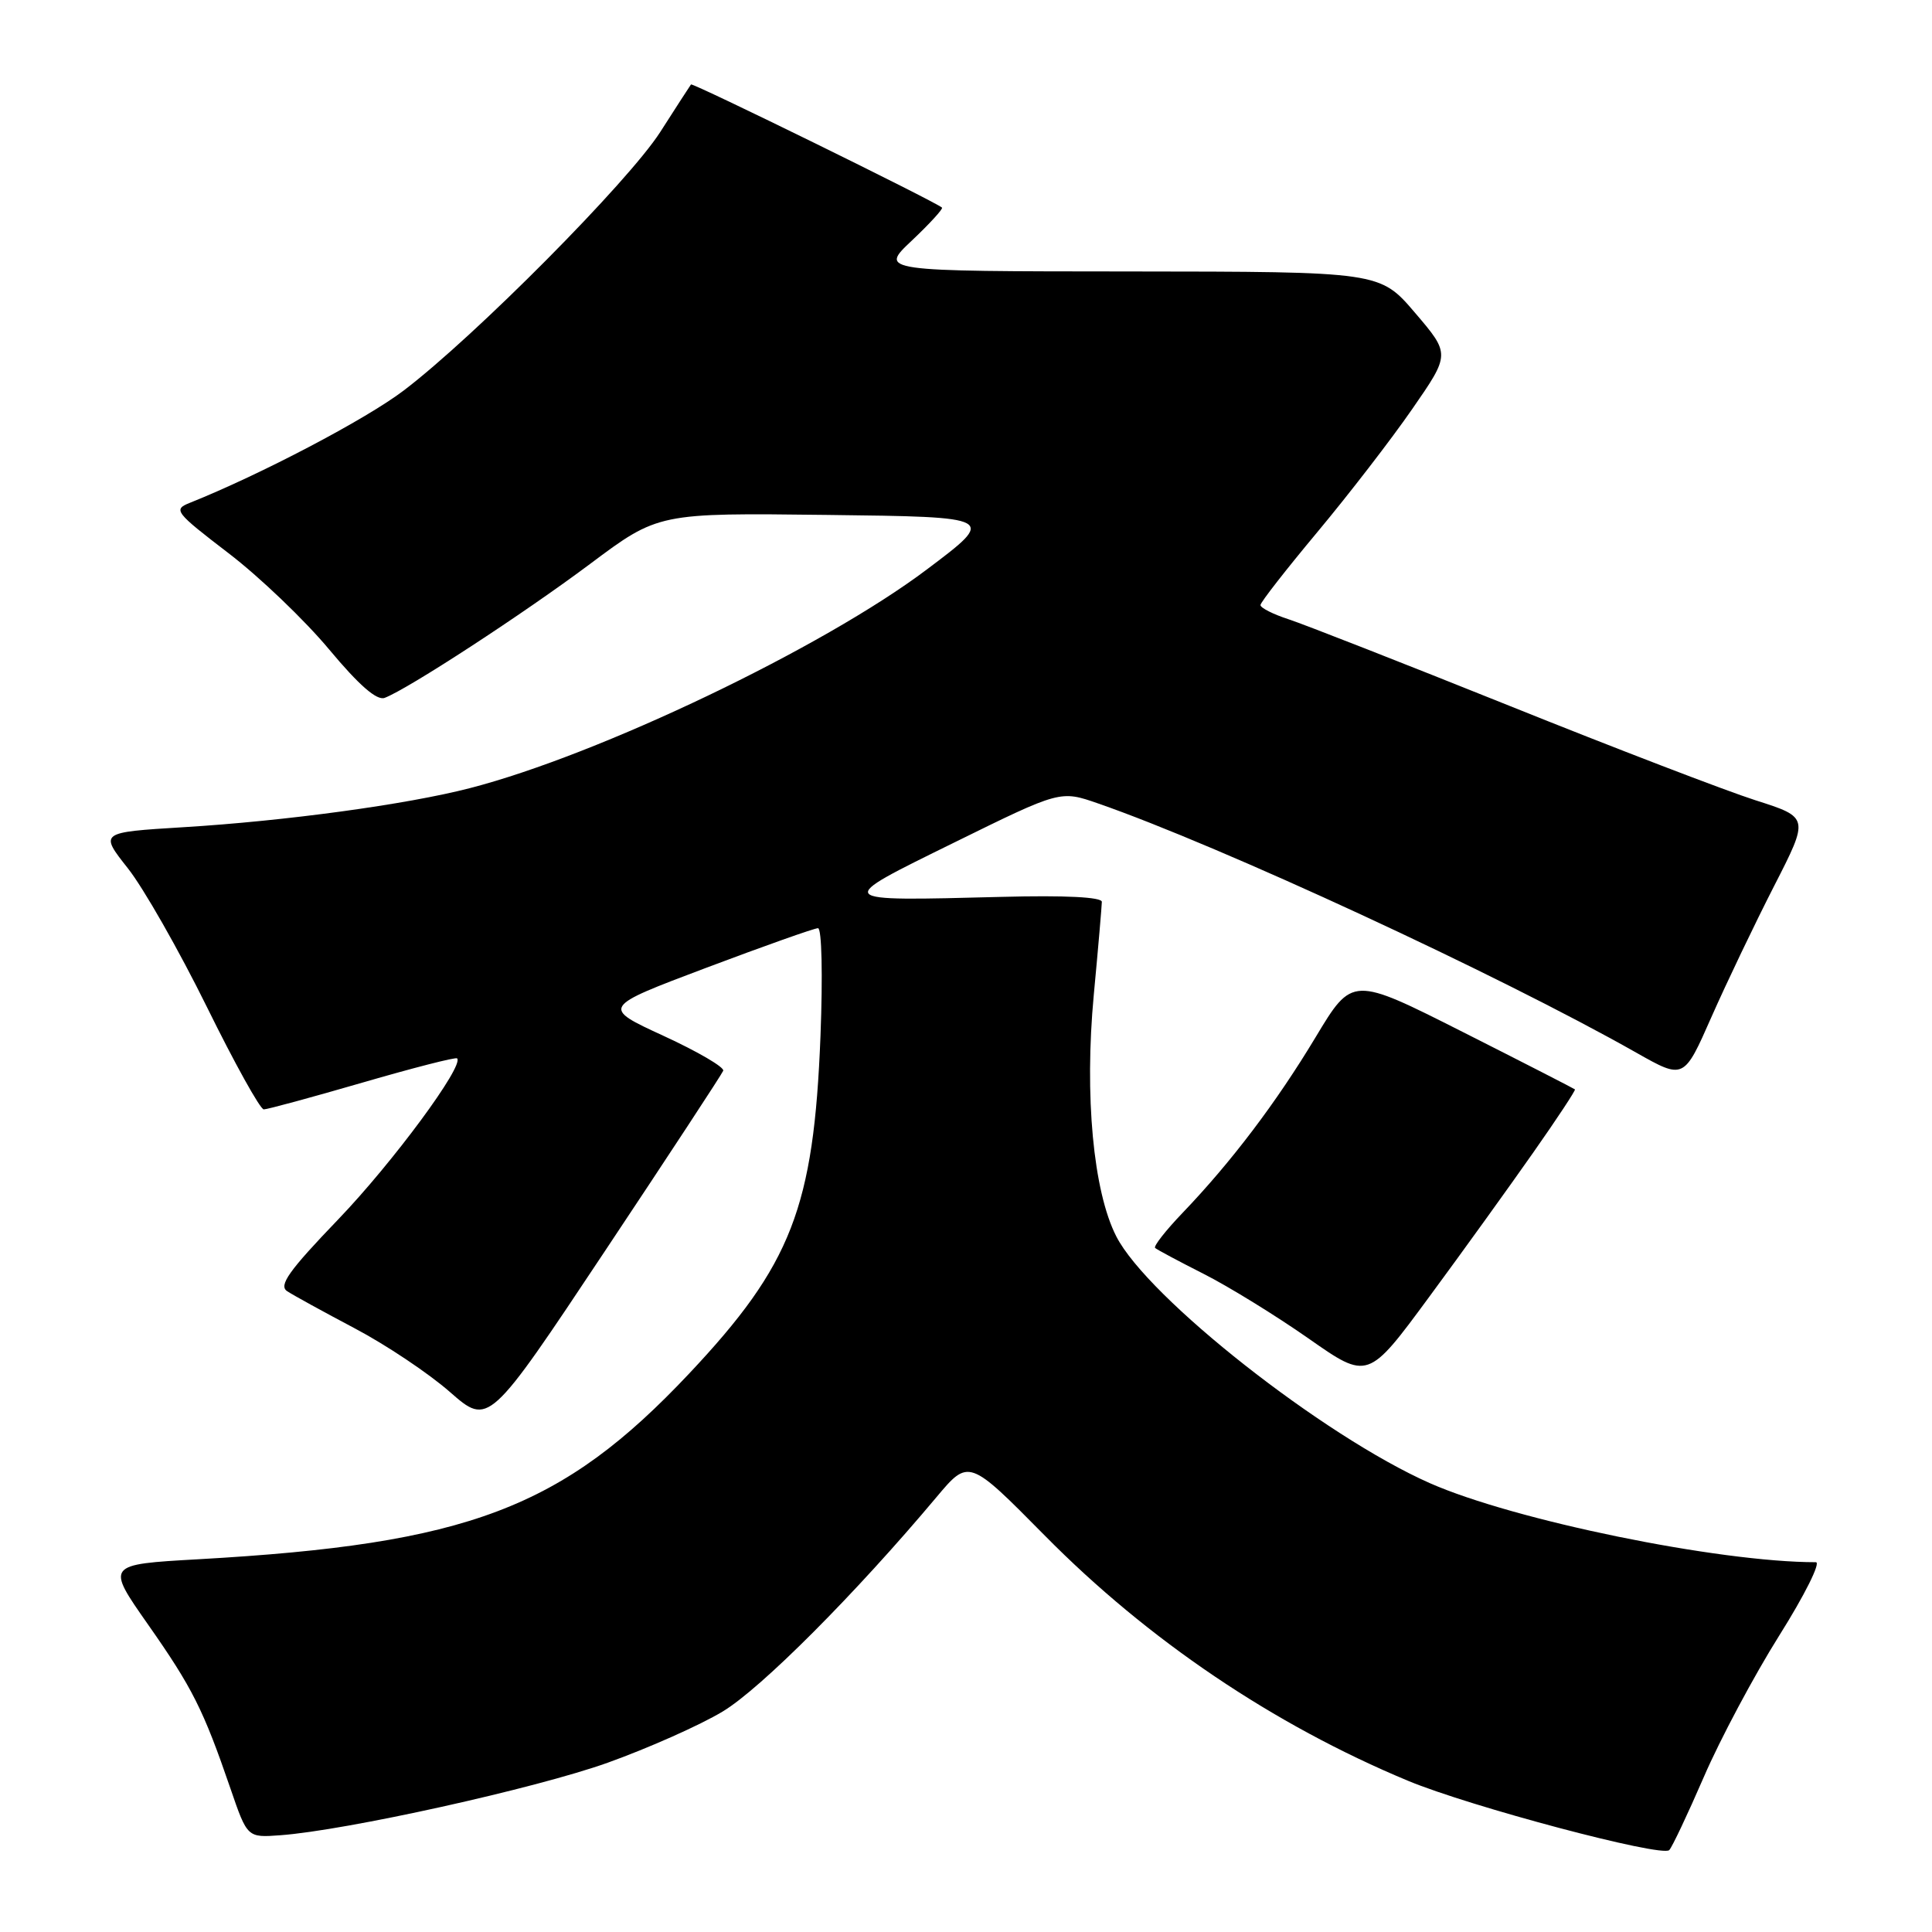 <?xml version="1.0" encoding="UTF-8" standalone="no"?>
<!DOCTYPE svg PUBLIC "-//W3C//DTD SVG 1.1//EN" "http://www.w3.org/Graphics/SVG/1.1/DTD/svg11.dtd" >
<svg xmlns="http://www.w3.org/2000/svg" xmlns:xlink="http://www.w3.org/1999/xlink" version="1.1" viewBox="0 0 256 256">
 <g >
 <path fill="currentColor"
d=" M 225.77 235.45 C 227.92 230.47 232.42 222.03 235.77 216.70 C 239.13 211.36 241.30 207.00 240.61 207.00 C 227.68 207.00 200.61 201.45 189.45 196.52 C 175.33 190.27 152.06 171.96 147.91 163.82 C 144.86 157.85 143.68 145.17 144.93 131.84 C 145.52 125.60 145.99 120.05 146.00 119.50 C 146.00 118.87 141.14 118.62 132.75 118.84 C 110.20 119.41 110.33 119.57 126.50 111.61 C 140.50 104.72 140.50 104.72 145.50 106.46 C 161.70 112.08 198.59 129.16 216.81 139.48 C 223.12 143.05 223.12 143.05 226.77 134.77 C 228.78 130.22 232.52 122.41 235.08 117.40 C 239.73 108.31 239.73 108.31 232.61 106.04 C 228.70 104.79 214.03 99.16 200.00 93.52 C 185.97 87.89 172.81 82.73 170.75 82.06 C 168.69 81.39 167.01 80.54 167.02 80.17 C 167.03 79.80 170.43 75.45 174.56 70.50 C 178.69 65.55 184.35 58.22 187.12 54.21 C 192.17 46.92 192.17 46.92 187.51 41.46 C 182.85 36.00 182.85 36.00 149.67 35.97 C 116.50 35.95 116.50 35.95 120.82 31.88 C 123.19 29.64 124.99 27.67 124.82 27.51 C 123.95 26.72 91.75 10.92 91.56 11.19 C 91.43 11.36 89.59 14.20 87.48 17.50 C 83.24 24.10 62.94 44.56 53.50 51.74 C 48.48 55.56 34.55 62.87 25.15 66.63 C 22.92 67.52 23.18 67.86 30.28 73.30 C 34.40 76.45 40.39 82.19 43.60 86.04 C 47.57 90.80 49.93 92.86 50.97 92.47 C 54.05 91.31 69.37 81.32 78.18 74.73 C 87.23 67.96 87.23 67.96 109.64 68.23 C 132.06 68.50 132.06 68.50 122.78 75.48 C 109.03 85.83 79.41 100.01 62.27 104.43 C 53.89 106.60 37.81 108.79 24.29 109.61 C 13.18 110.29 13.18 110.29 16.94 115.05 C 19.01 117.66 23.71 125.92 27.40 133.40 C 31.08 140.88 34.48 147.00 34.95 147.00 C 35.43 147.00 41.31 145.40 48.03 143.45 C 54.74 141.50 60.39 140.05 60.57 140.24 C 61.53 141.20 52.04 154.05 44.83 161.56 C 38.26 168.40 36.89 170.33 38.05 171.09 C 38.85 171.62 42.88 173.83 47.00 176.01 C 51.12 178.18 56.81 181.98 59.62 184.45 C 64.75 188.94 64.75 188.94 80.12 165.83 C 88.58 153.12 95.65 142.34 95.83 141.88 C 96.01 141.42 92.45 139.34 87.93 137.26 C 79.70 133.47 79.70 133.47 93.60 128.23 C 101.25 125.35 107.90 122.99 108.39 122.99 C 108.89 123.00 109.03 129.20 108.72 137.25 C 107.83 159.99 104.89 167.58 91.33 181.99 C 74.48 199.89 62.06 204.59 26.27 206.61 C 14.04 207.30 14.04 207.30 19.61 215.25 C 25.50 223.65 26.94 226.52 30.54 237.00 C 32.77 243.50 32.77 243.50 37.13 243.18 C 45.81 242.55 70.99 236.98 80.52 233.57 C 85.87 231.65 92.73 228.61 95.75 226.79 C 100.81 223.76 113.34 211.19 124.08 198.39 C 128.37 193.28 128.37 193.28 138.44 203.47 C 152.10 217.31 168.74 228.54 186.56 235.96 C 194.80 239.39 220.16 246.12 221.18 245.15 C 221.55 244.79 223.61 240.43 225.77 235.45 Z  M 203.19 152.68 C 206.33 148.21 208.80 144.46 208.69 144.35 C 208.58 144.25 201.90 140.82 193.84 136.75 C 179.19 129.35 179.19 129.35 174.34 137.41 C 169.13 146.08 163.15 153.98 156.68 160.73 C 154.45 163.06 152.82 165.14 153.06 165.36 C 153.30 165.58 156.20 167.13 159.50 168.80 C 162.80 170.47 169.05 174.32 173.38 177.35 C 181.26 182.87 181.26 182.87 189.38 171.84 C 193.85 165.78 200.06 157.15 203.19 152.68 Z "/>
</g>
</svg>